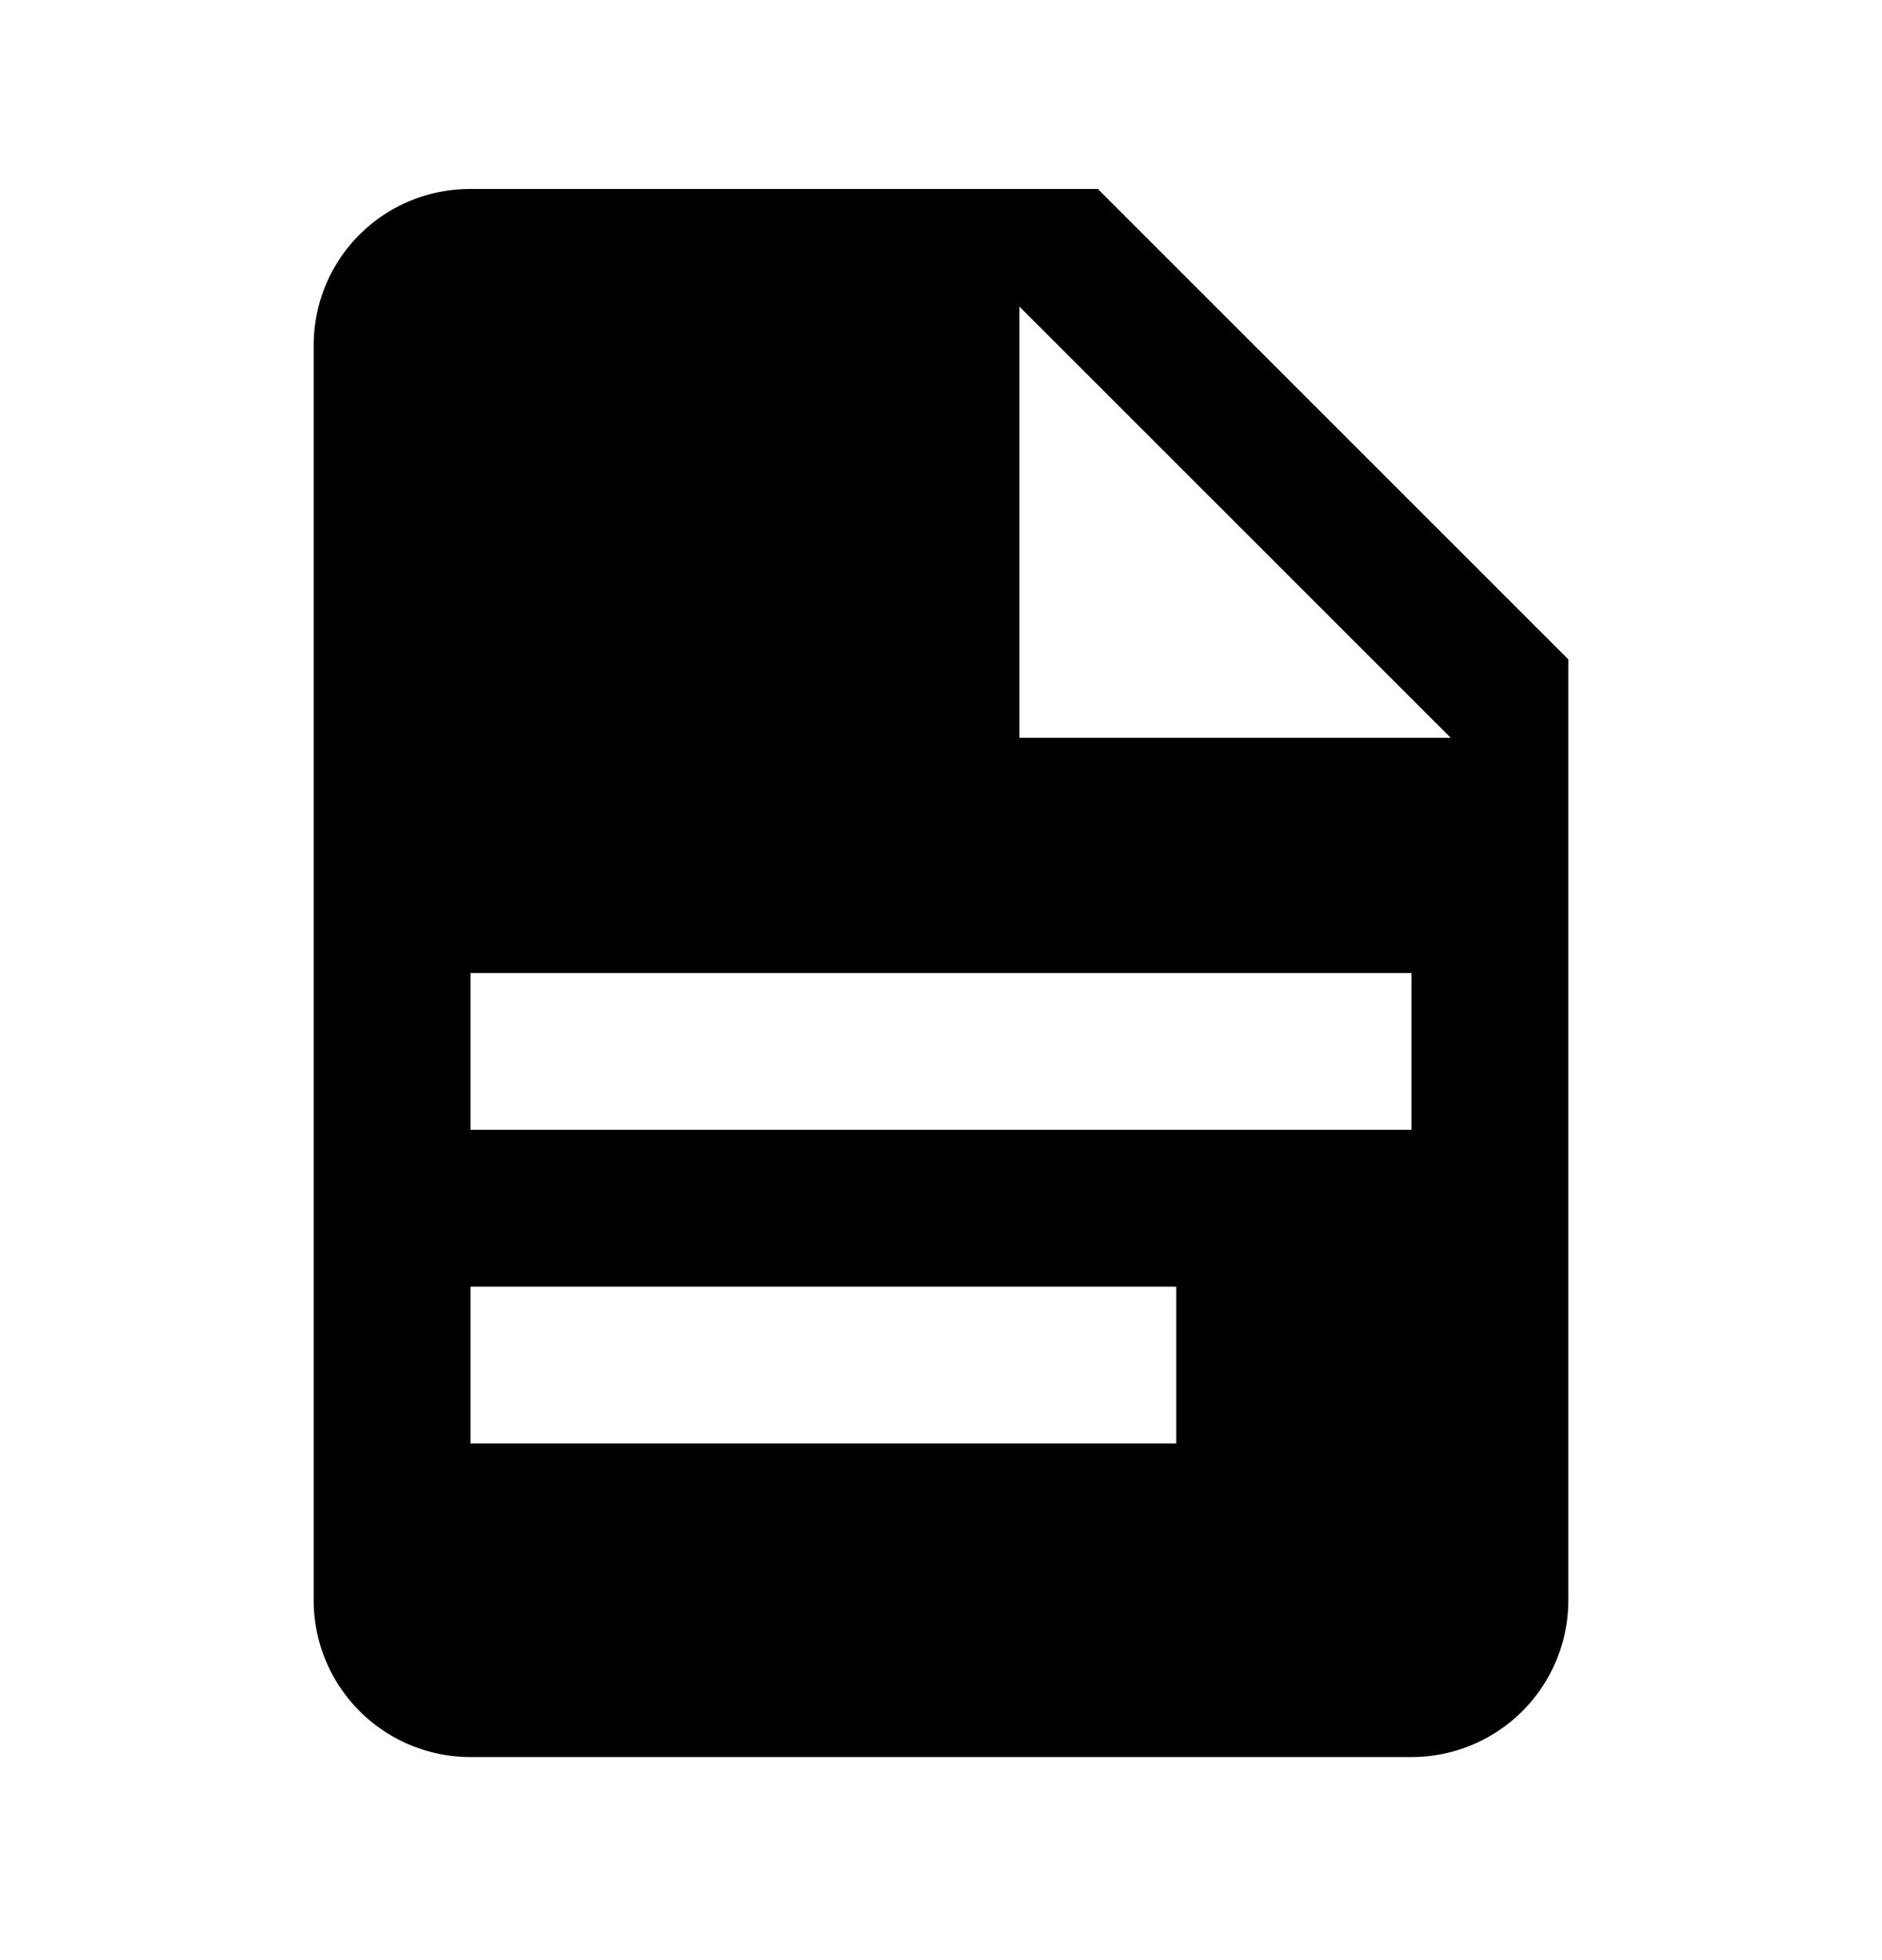 <svg xmlns="http://www.w3.org/2000/svg" width="24" height="25" viewBox="0 0 24 25"><path fill-rule="evenodd" d="M13 9.41h5.5L13 3.91v5.5zm-7-7h8l6 6v12a2 2 0 01-2 2H6a2 2 0 01-2-2v-16c0-1.11.89-2 2-2zm9 16v-2H6v2h9zm3-4v-2H6v2h12z" clip-rule="evenodd"/></svg>